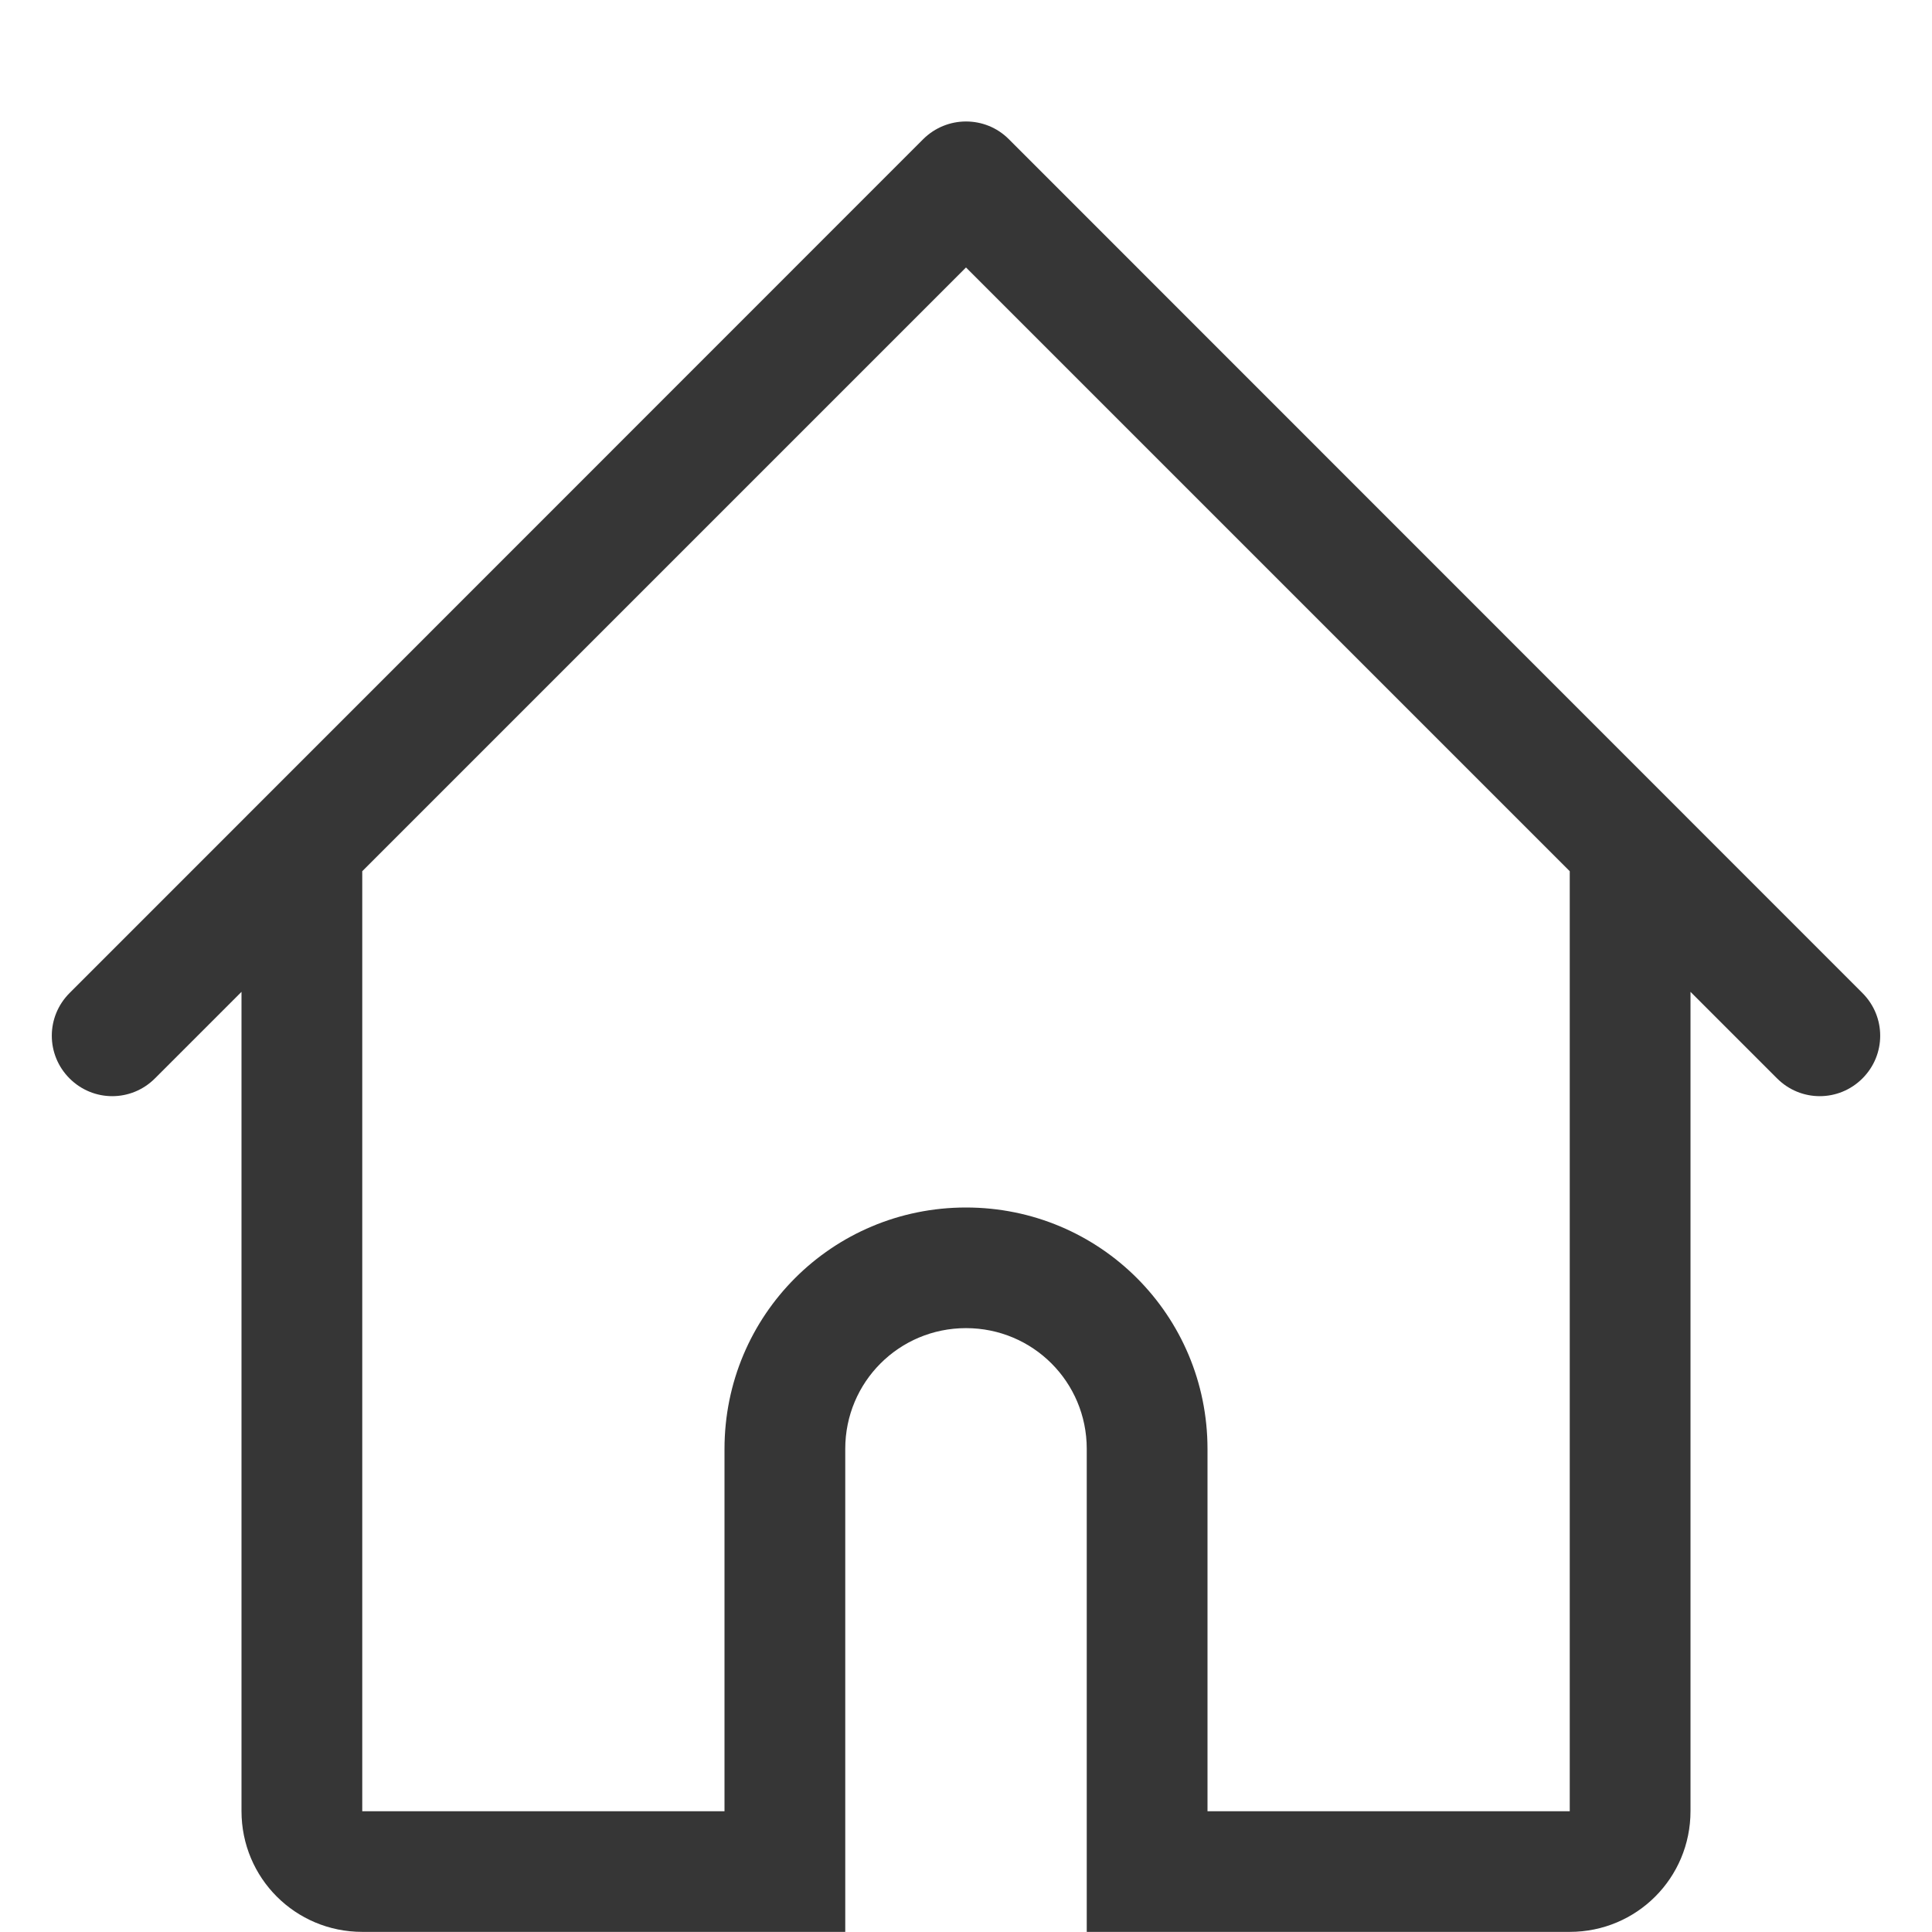 <svg width="16" height="16" version="1.1" xmlns="http://www.w3.org/2000/svg">
 <defs>
  <style id="current-color-scheme" type="text/css">.ColorScheme-Text { color:#363636; }</style>
 </defs>
 <path d="m8 1.006c-0.128 0-0.256 0.049-0.354 0.146l-7.07 7.072c-0.196 0.196-0.196 0.511 0 0.707 0.196 0.196 0.511 0.196 0.707 0l0.717-0.717v4.785 1 1c0 0.554 0.446 1 1 1h1 2 1v-4c0-0.554 0.446-1 1-1s1 0.446 1 1v4h1 1 1 1c0.554 0 1-0.446 1-1v-1-1-1-3.785l0.717 0.717c0.196 0.196 0.511 0.196 0.707 0s0.196-0.511 0-0.707l-7.07-7.072c-0.098-0.098-0.226-0.146-0.354-0.146zm0 1.209 5 5v4.785 1 1 1h-1-1-1v-3c0-1.108-0.892-2-2-2s-2 0.892-2 2v3h-1-1-1v-1-1-1-4.785l5-5z" style="fill:currentColor" class="ColorScheme-Text"/>
</svg>
